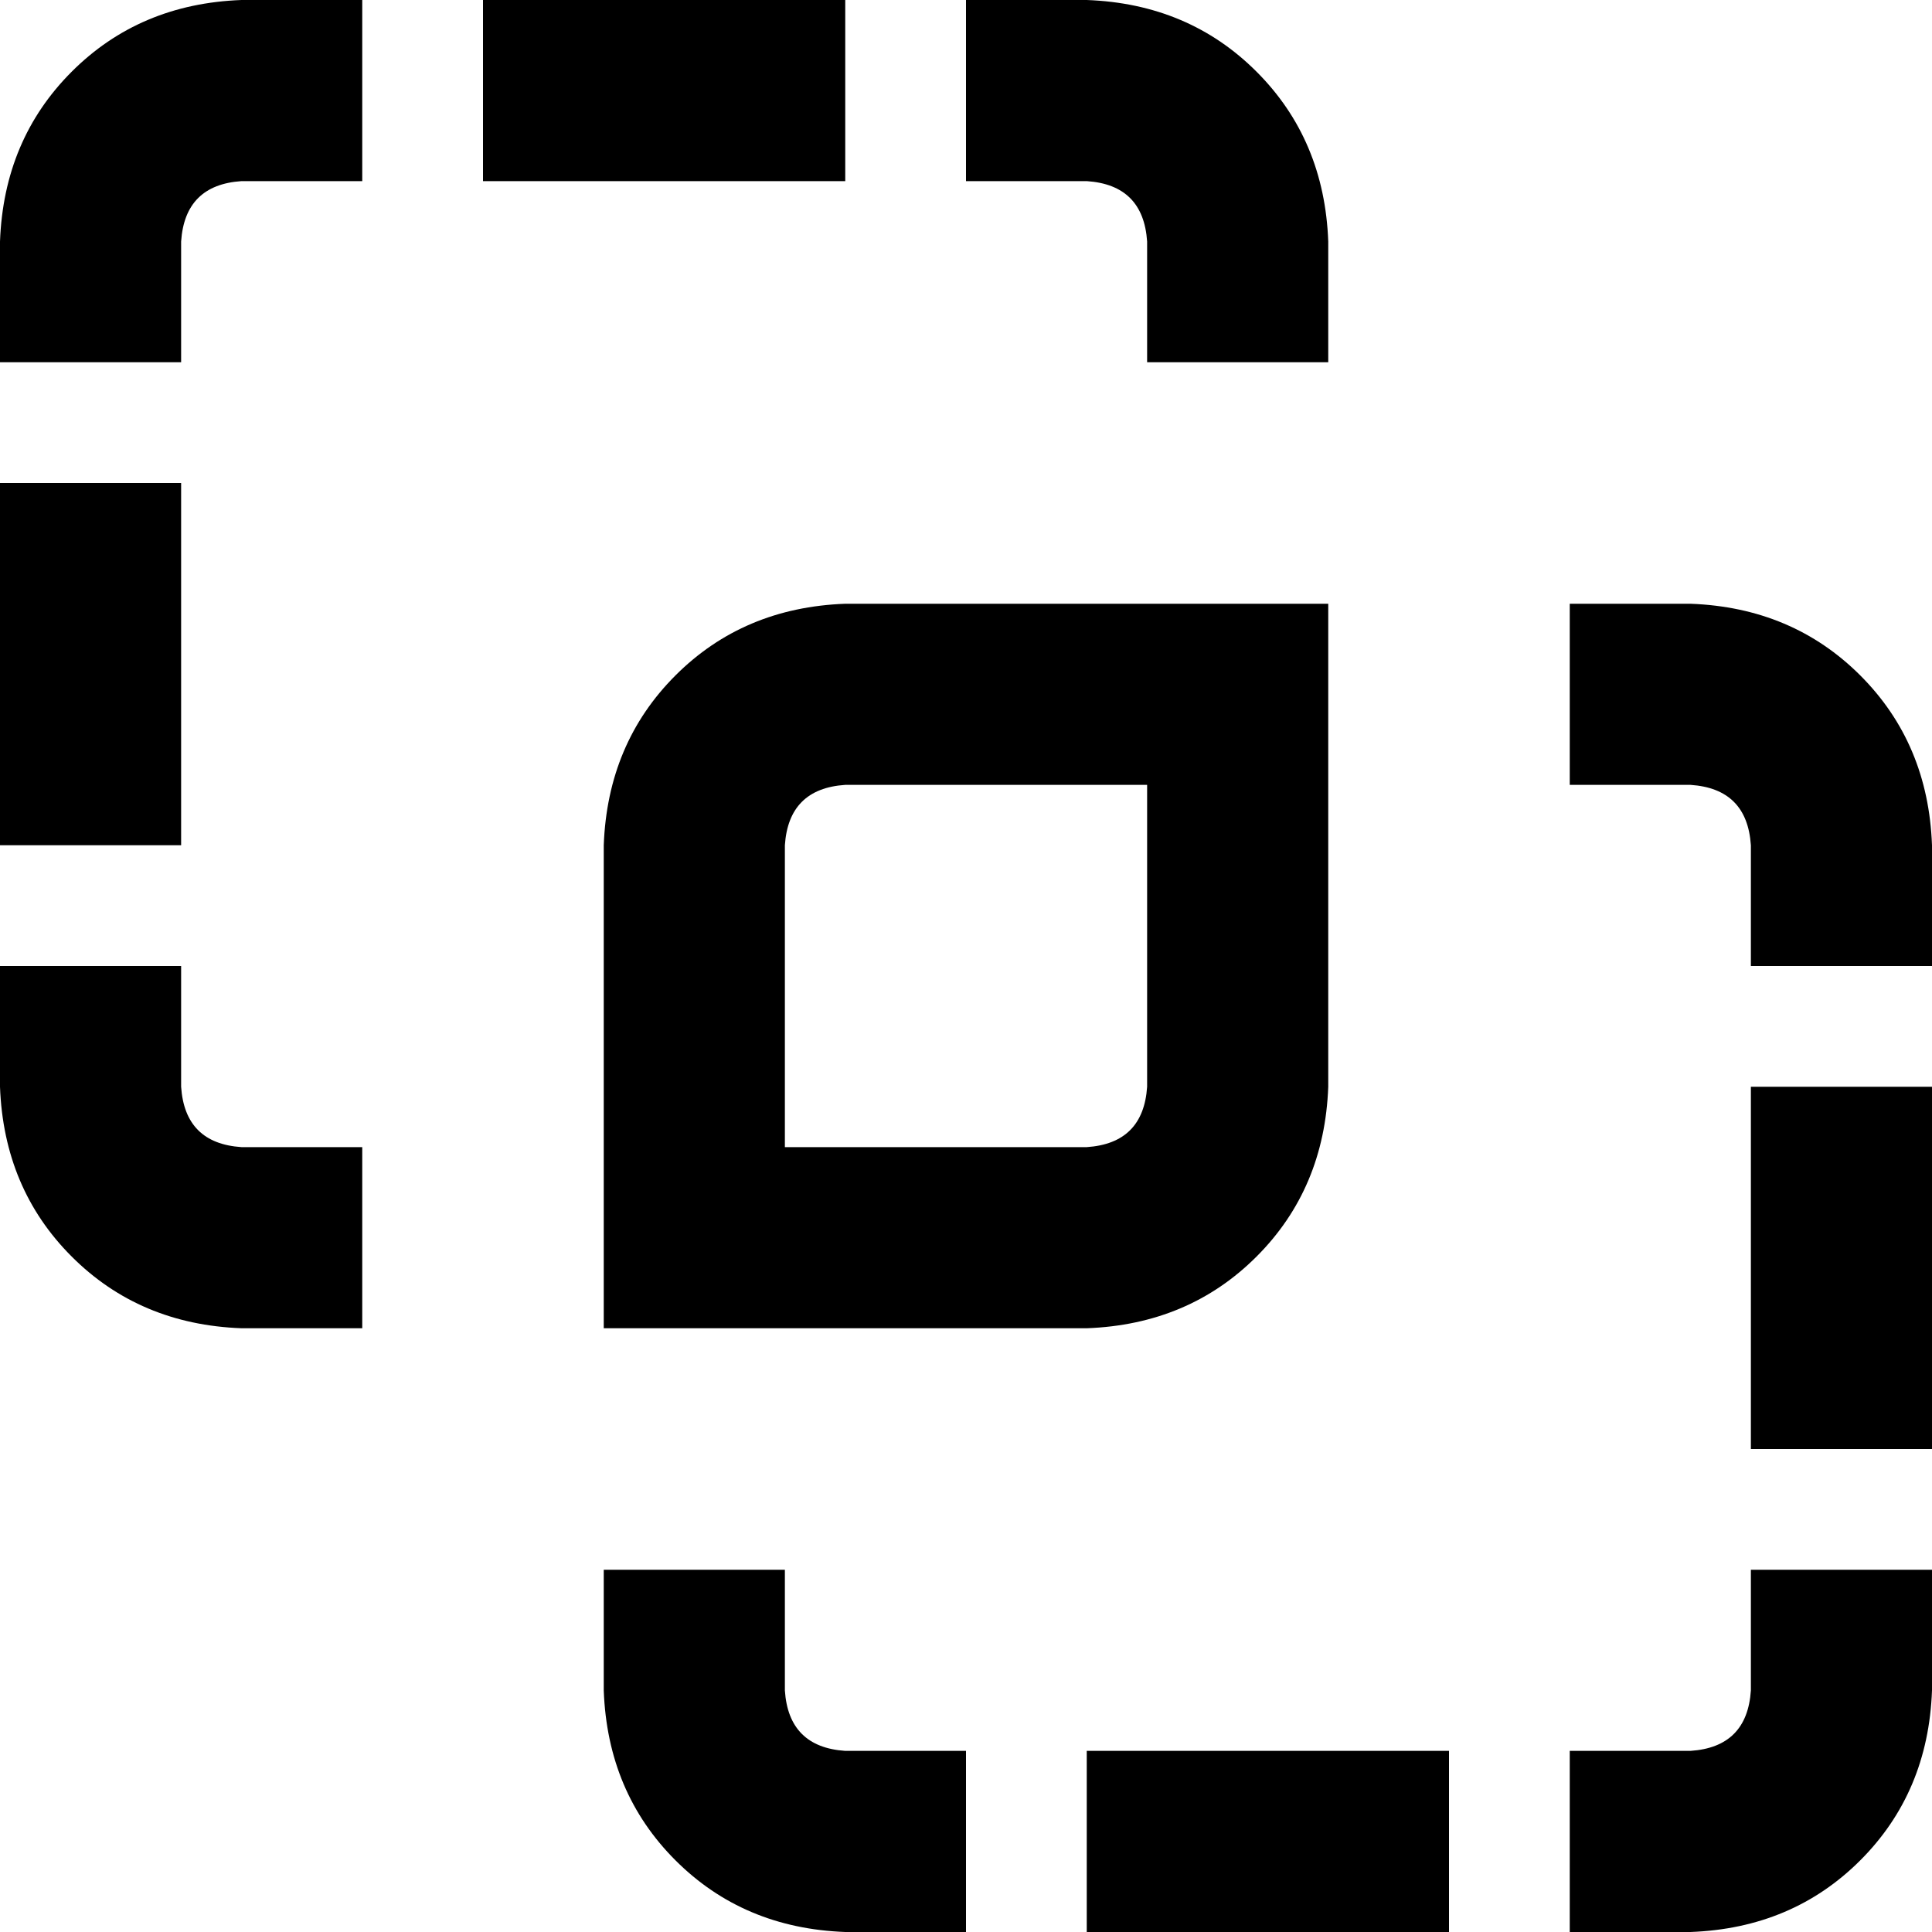 <svg xmlns="http://www.w3.org/2000/svg" viewBox="0 0 512 512">
  <path d="M 96 48 L 64 48 Q 49 49 48 64 L 48 96 L 0 96 L 0 64 Q 1 37 19 19 Q 37 1 64 0 L 96 0 L 96 48 L 96 48 Z M 128 48 L 128 0 L 224 0 L 224 48 L 128 48 L 128 48 Z M 0 128 L 48 128 L 48 224 L 0 224 L 0 128 L 0 128 Z M 352 160 L 352 208 L 352 256 L 352 288 Q 351 315 333 333 Q 315 351 288 352 L 224 352 L 208 352 L 160 352 L 160 304 L 160 256 L 160 224 Q 161 197 179 179 Q 197 161 224 160 L 288 160 L 304 160 L 352 160 L 352 160 Z M 160 416 L 208 416 L 208 448 Q 209 463 224 464 L 256 464 L 256 512 L 224 512 Q 197 511 179 493 Q 161 475 160 448 L 160 416 L 160 416 Z M 352 64 L 352 96 L 304 96 L 304 64 Q 303 49 288 48 L 256 48 L 256 0 L 288 0 Q 315 1 333 19 Q 351 37 352 64 L 352 64 Z M 416 208 L 416 160 L 448 160 Q 475 161 493 179 Q 511 197 512 224 L 512 256 L 464 256 L 464 224 Q 463 209 448 208 L 416 208 L 416 208 Z M 96 304 L 96 352 L 64 352 Q 37 351 19 333 Q 1 315 0 288 L 0 256 L 48 256 L 48 288 Q 49 303 64 304 L 96 304 L 96 304 Z M 288 464 L 384 464 L 384 512 L 288 512 L 288 464 L 288 464 Z M 448 512 L 416 512 L 416 464 L 448 464 Q 463 463 464 448 L 464 416 L 512 416 L 512 448 Q 511 475 493 493 Q 475 511 448 512 L 448 512 Z M 512 384 L 464 384 L 464 288 L 512 288 L 512 384 L 512 384 Z M 304 208 L 224 208 Q 209 209 208 224 L 208 304 L 288 304 Q 303 303 304 288 L 304 208 L 304 208 Z" />
</svg>
